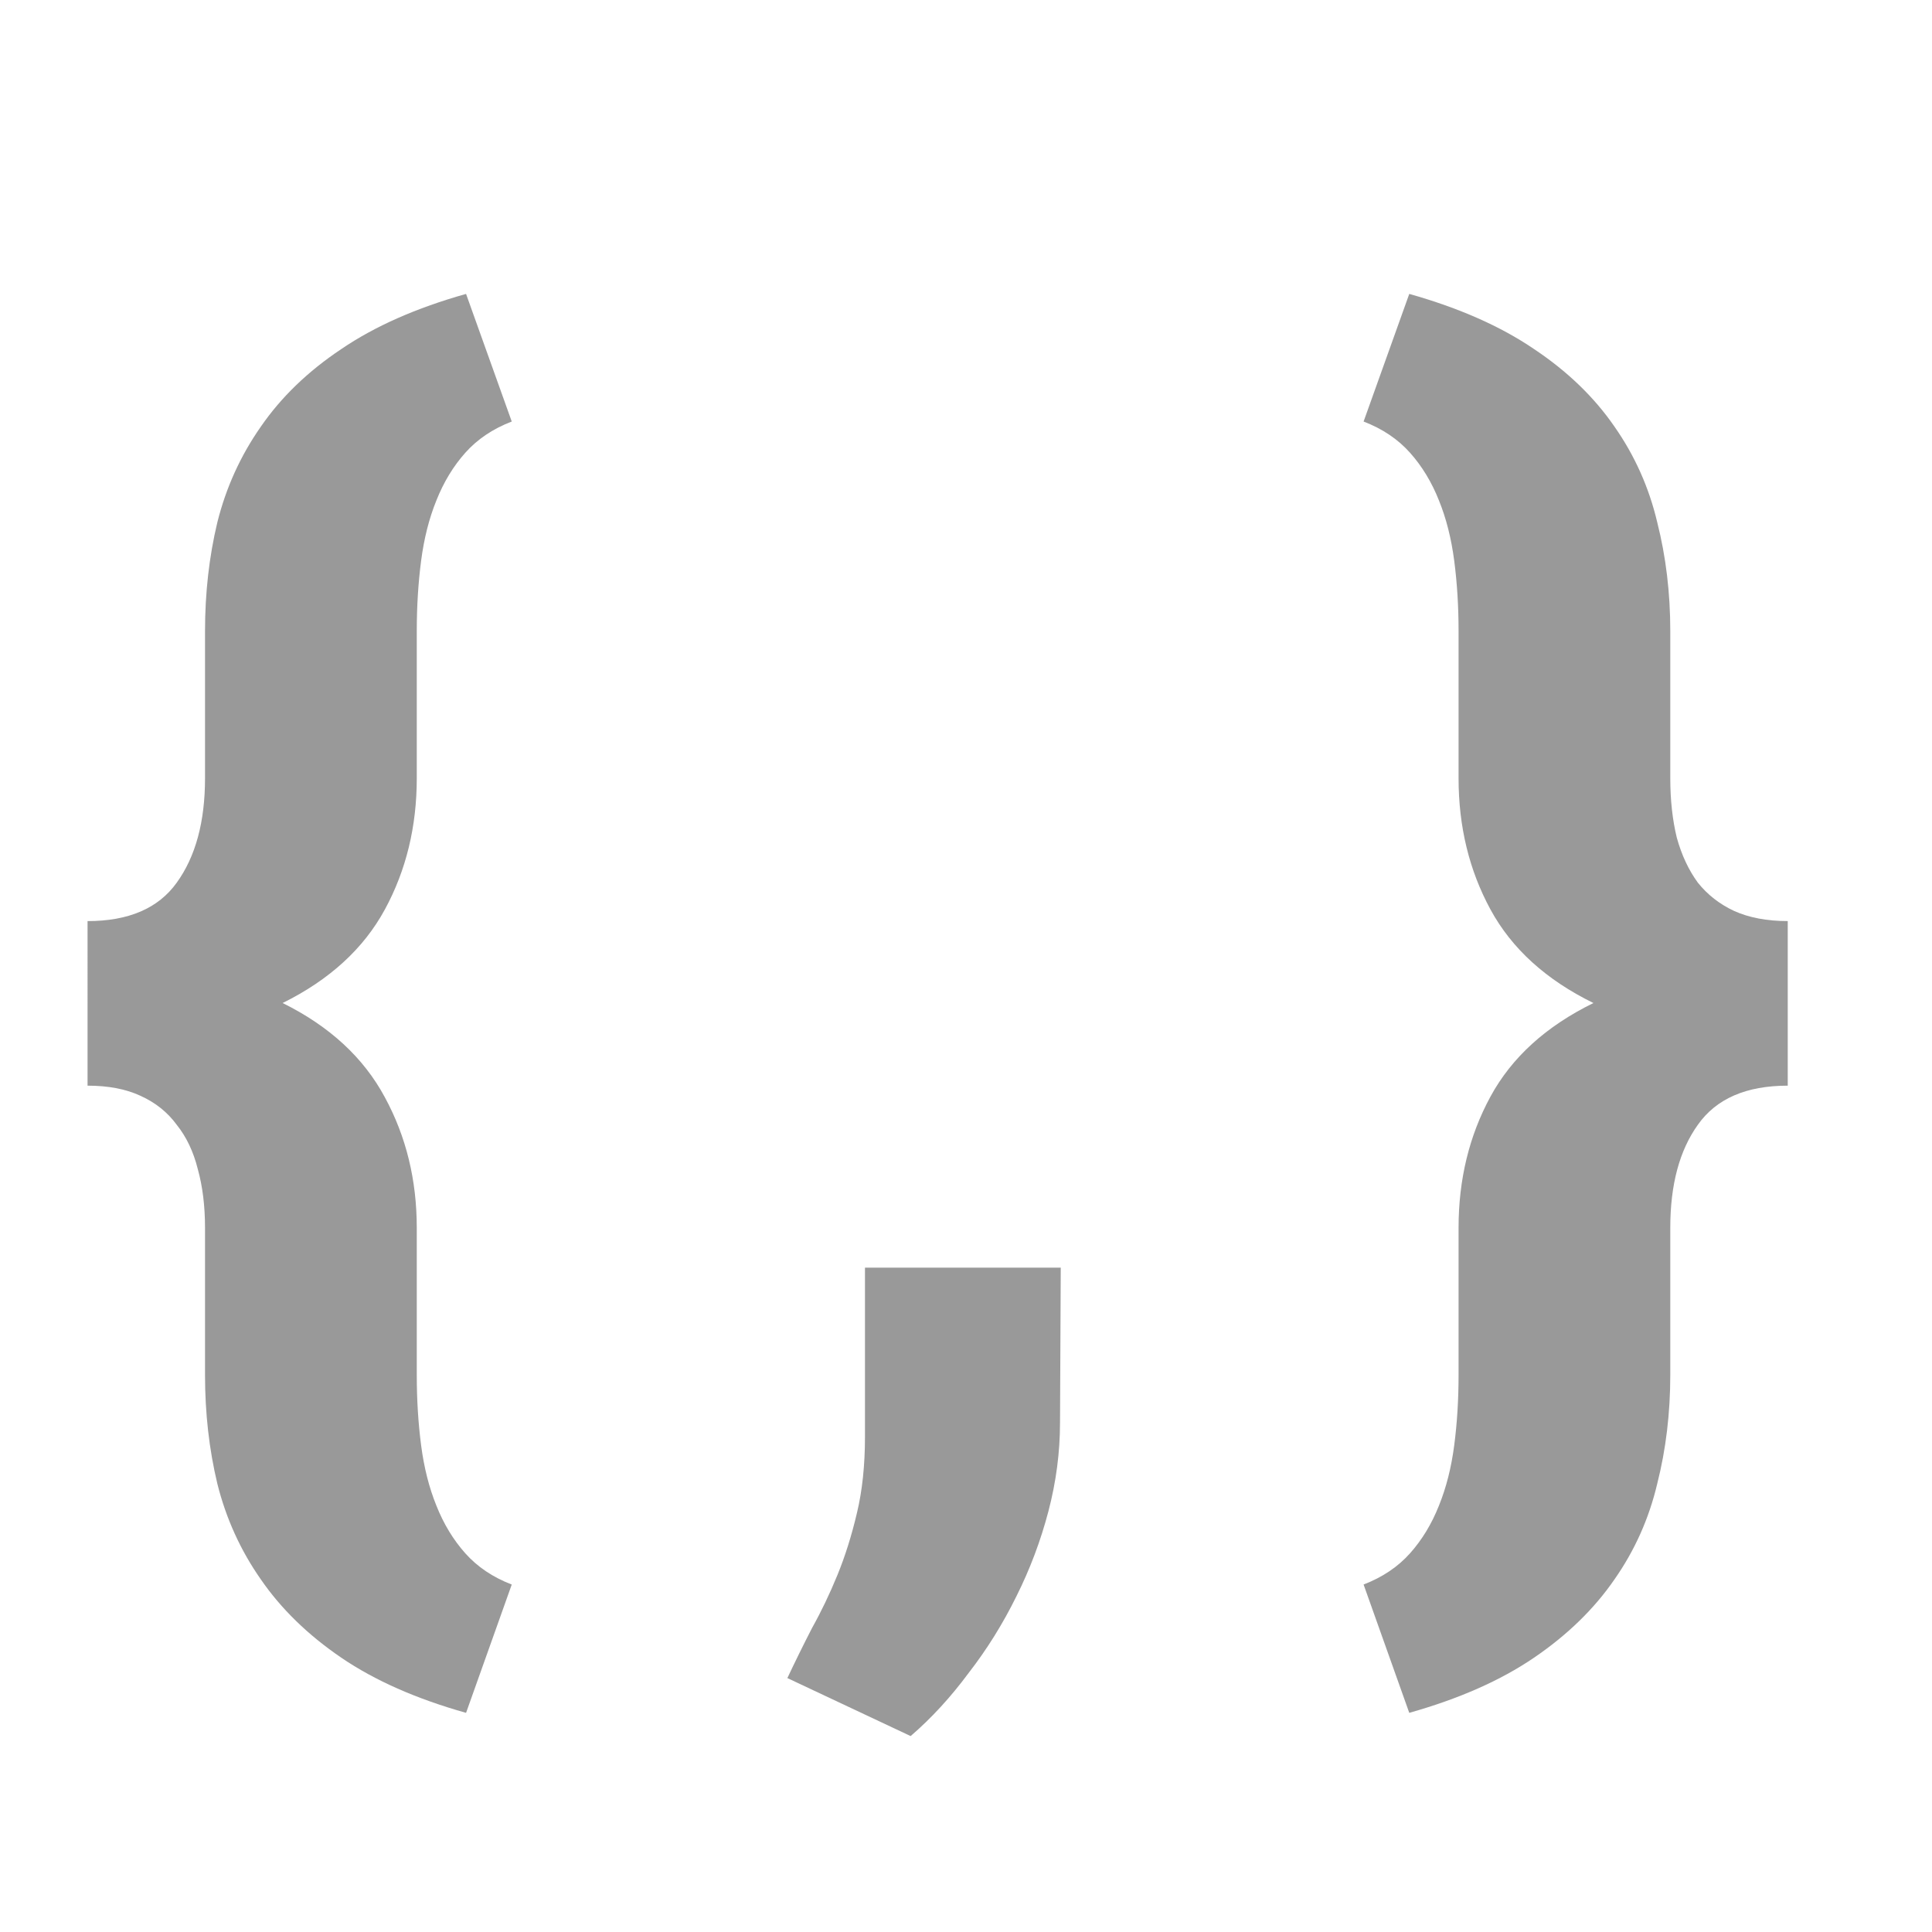 <svg version="1.1" width="125" height="125" id="svg2" xmlns="http://www.w3.org/2000/svg" viewBox="0 0 125 125"><defs id="defs1"><style id="style1">.main{fill:#000}</style></defs><g id="g2" style="fill:#999"><g id="g3" transform="translate(-11 19.016)"><path id="ob" d="M41.154 91.805q-4.832 -1.361 -8.069 -3.566 -3.237 -2.205 -5.208 -5.067 -1.97 -2.815 -2.815 -6.192 -0.797 -3.331 -0.797 -7.036v-9.524q0 -2.111 -0.469 -3.8 -0.422 -1.689 -1.361 -2.861 -0.892 -1.22 -2.346 -1.877 -1.406 -0.656 -3.424 -0.656V40.579q3.988 0 5.77 -2.487 1.83 -2.533 1.83 -6.755V21.815q0 -3.707 0.797 -7.037 0.844 -3.377 2.815 -6.192 1.971 -2.862 5.208 -5.02Q36.323 1.361 41.154 0l2.956 8.257q-1.83 0.704 -3.002 2.017 -1.172 1.315 -1.877 3.097 -0.704 1.736 -0.985 3.893 -0.281 2.158 -0.281 4.55v9.523q0 4.692 -2.065 8.492t-6.614 6.05q4.55 2.252 6.614 6.099 2.065 3.8 2.065 8.445v9.523q0 2.392 0.281 4.55t0.985 3.894q0.705 1.782 1.877 3.096 1.172 1.314 3.002 2.017z"/><path id="com" d="M79.582 73.041q0 2.861 -0.75 5.723 -0.751 2.862 -2.065 5.488 -1.315 2.675 -3.097 4.973 -1.736 2.346 -3.752 4.082l-7.975 -3.752q0.75 -1.595 1.595 -3.238 0.892 -1.595 1.642 -3.425 0.75 -1.83 1.267 -4.033 0.517 -2.158 0.517 -4.925V63.002h12.666l-0.047 10.039z"/><path id="cb" d="M99.224 83.502q1.83 -0.705 3.002 -2.017 1.172 -1.314 1.877 -3.096 0.704 -1.736 0.985 -3.894t0.281 -4.55v-9.523q0 -4.692 2.065 -8.491 2.065 -3.8 6.661 -6.051 -4.597 -2.252 -6.661 -6.051 -2.065 -3.8 -2.065 -8.491V21.815q0 -2.392 -0.281 -4.55t-0.985 -3.894q-0.705 -1.783 -1.877 -3.097 -1.172 -1.314 -3.002 -2.017L102.179 0q4.832 1.361 8.069 3.565 3.238 2.158 5.208 5.02 1.97 2.815 2.767 6.192 0.844 3.331 0.844 7.037v9.522q0 2.111 0.422 3.847 0.469 1.69 1.361 2.908 0.938 1.173 2.345 1.83 1.455 0.656 3.472 0.656v10.649q-4.034 0 -5.817 2.533 -1.783 2.486 -1.783 6.661v9.523q0 3.706 -0.844 7.036 -0.797 3.377 -2.767 6.192 -1.97 2.863 -5.208 5.067 -3.237 2.205 -8.069 3.566z"/></g></g></svg>